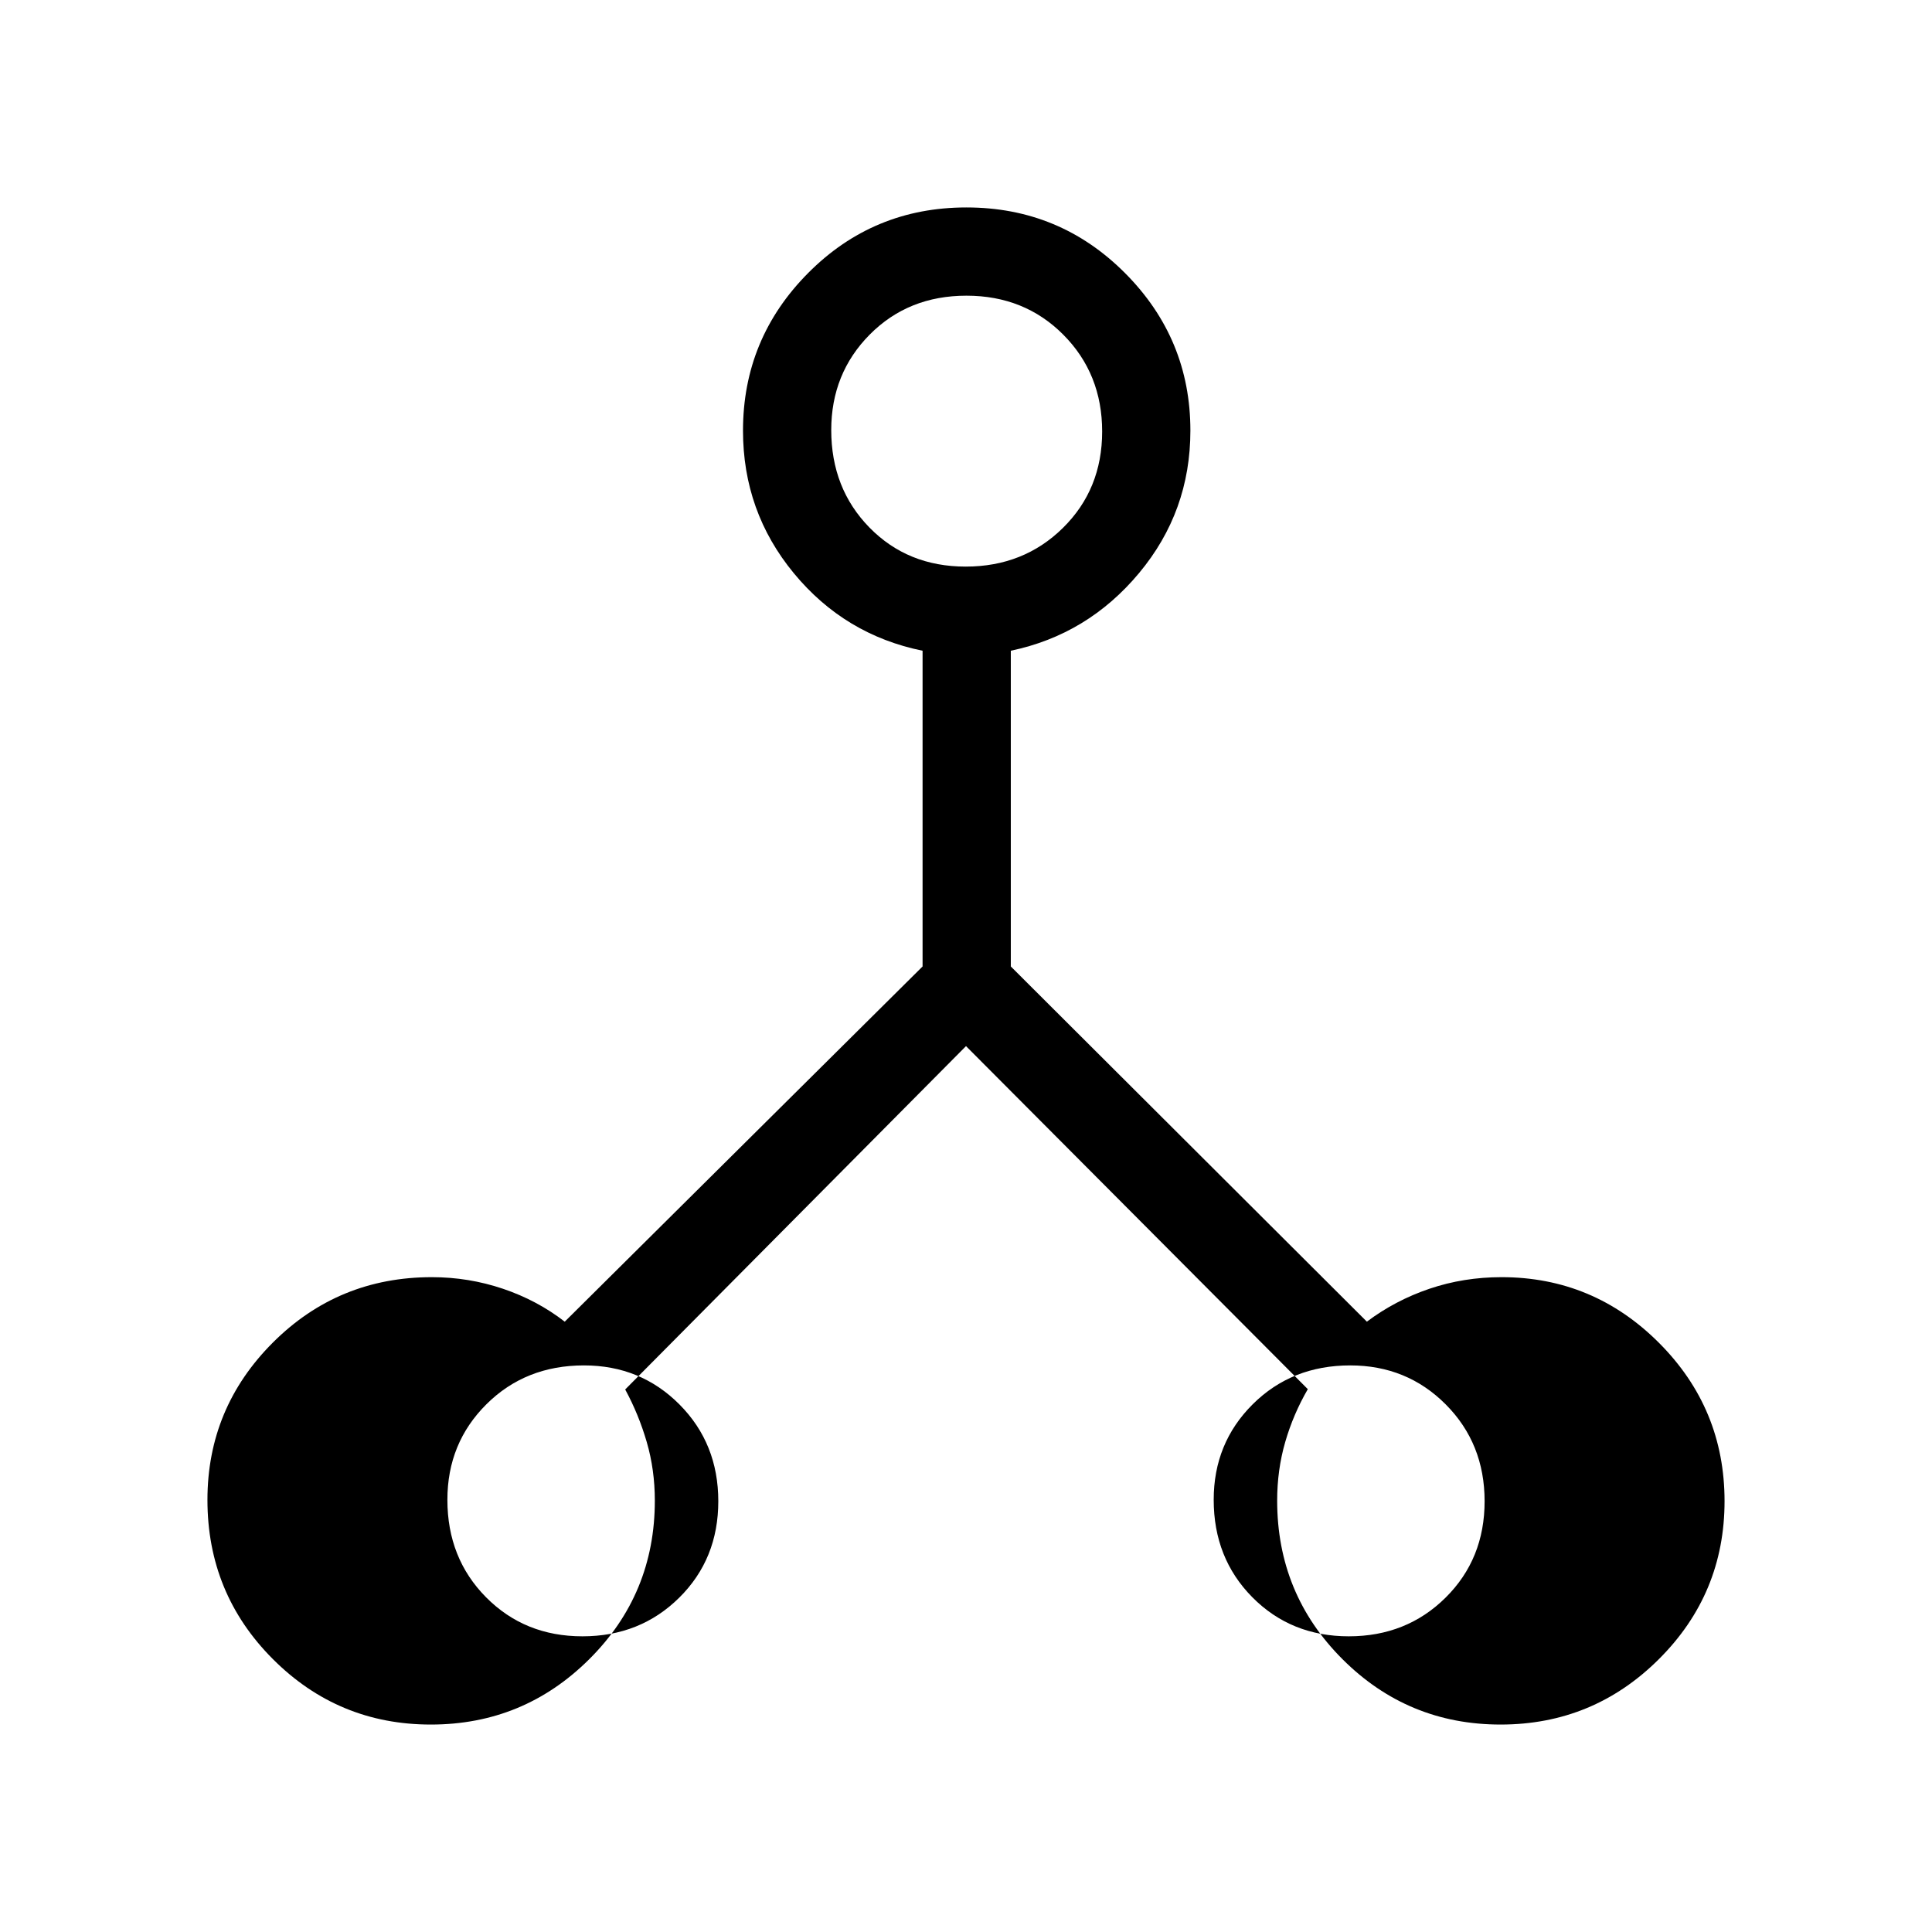 <svg xmlns="http://www.w3.org/2000/svg" height="48" viewBox="0 -960 960 960" width="48"><path d="M214.103-103.078q-46.025 0-78.525-32.544-32.5-32.544-32.5-79.083 0-45.679 32.506-78.179 32.507-32.499 78.993-32.499 18.306 0 35.345 5.76 17.039 5.76 30.693 16.355l177.809-176.501v-156.886q-38.692-7.884-63.961-38.502-25.269-30.618-25.269-70.882 0-45.702 32.365-78.292 32.366-32.591 78.653-32.591 46.287 0 78.787 32.591 32.5 32.59 32.5 78.292 0 40.226-25.519 70.814-25.519 30.589-63.711 38.57v156.886l176.924 176.501q14.108-10.595 31.093-16.355t35.829-5.76q45.626 0 78.216 32.627 32.591 32.628 32.591 78.653 0 46.025-32.628 78.525-32.628 32.5-78.653 32.5-46.025 0-78.525-32.437-32.499-32.437-32.499-78.825 0-15.29 4.001-29.118 4.001-13.829 11.229-26.272L480-440.193 310.653-269.575q6.71 12.345 10.72 26.145 4.01 13.8 4.01 29.09 0 46.388-32.627 78.825-32.628 32.437-78.653 32.437Zm456.093-43.845q28.692 0 48.096-19.212 19.403-19.211 19.403-47.903 0-28.693-19.298-48.096-19.298-19.404-47.47-19.404-29.039 0-48.443 19.298-19.403 19.298-19.403 47.471 0 29.038 19.211 48.442t47.904 19.404ZM479.842-678.462q28.812 0 48.312-19.211 19.5-19.212 19.5-47.904 0-28.692-19.285-48.096-19.285-19.404-48.154-19.404-28.869 0-48.022 19.298-19.154 19.298-19.154 47.471 0 29.039 18.995 48.442 18.995 19.404 47.808 19.404ZM289.42-146.923q28.692 0 48.096-19.212 19.403-19.211 19.403-47.903 0-28.693-19.298-48.096-19.298-19.404-47.471-19.404-29.038 0-48.442 19.298-19.403 19.298-19.403 47.471 0 29.038 19.211 48.442t47.904 19.404Z"/></svg>
